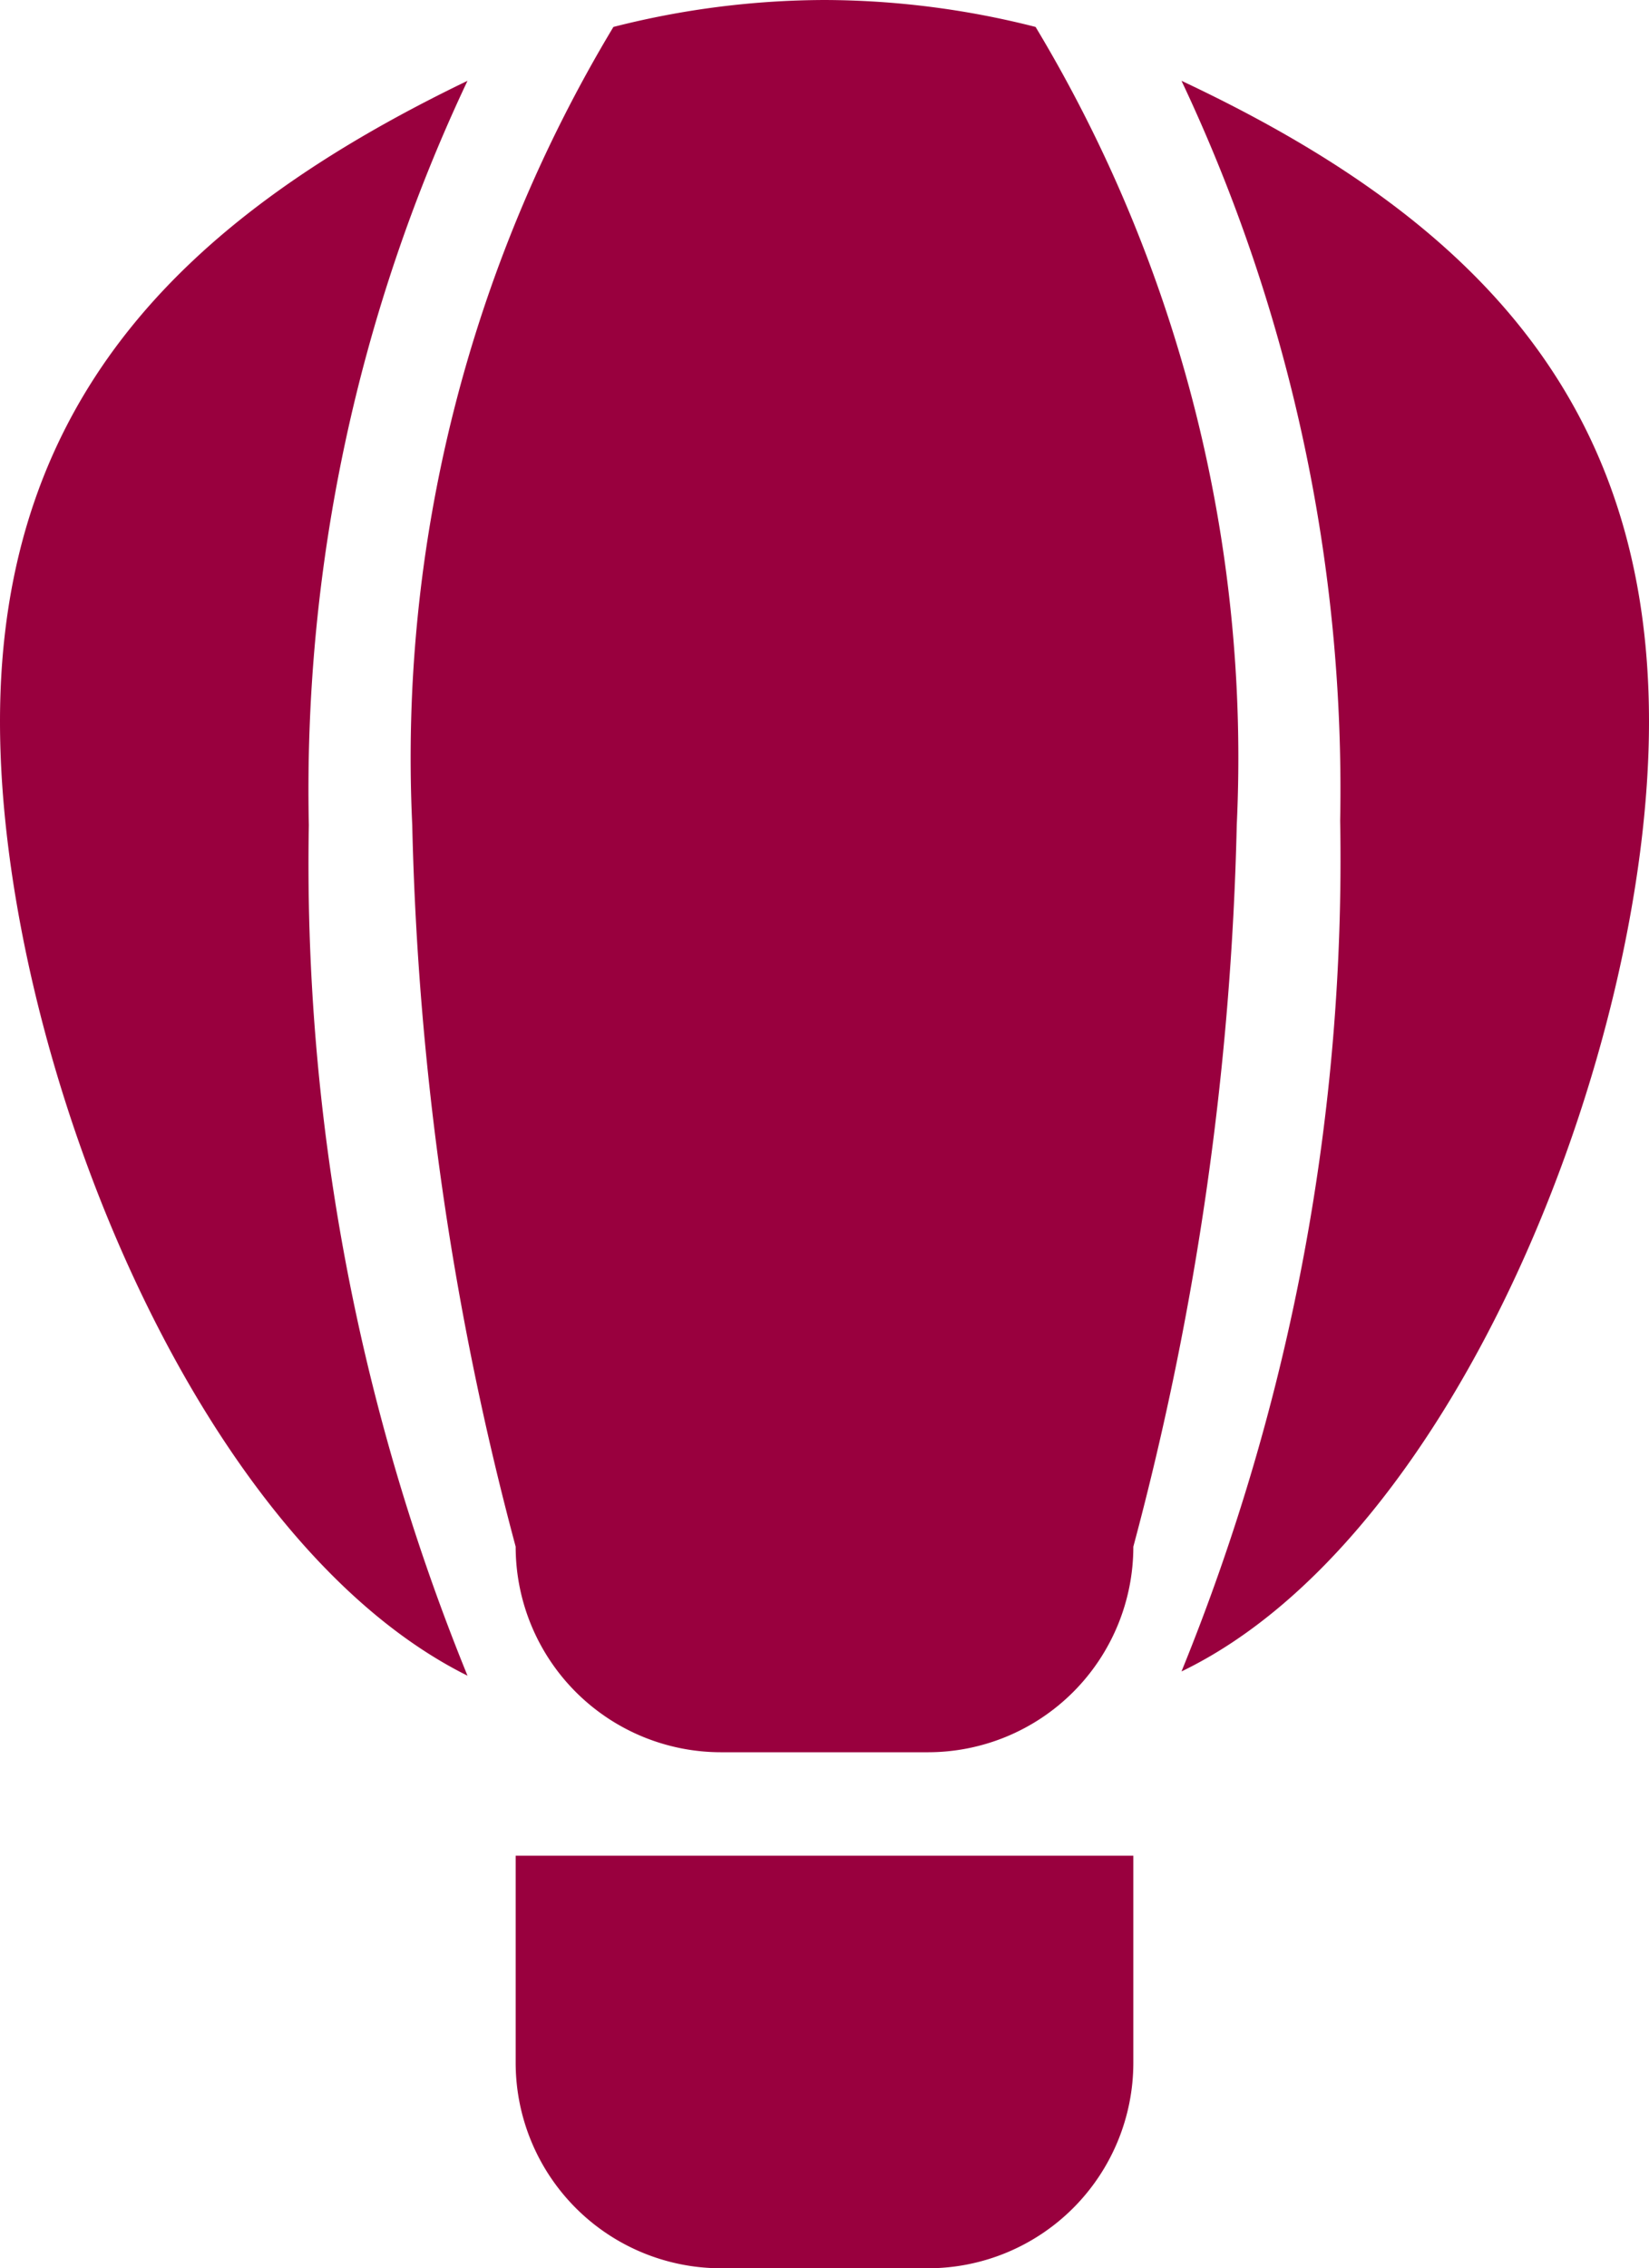 <svg id="b6522776-ab1c-4708-93db-9c1f5911099e" data-name="Calque 1" xmlns="http://www.w3.org/2000/svg" width="11.64" height="16" viewBox="0 0 11.64 16">
  <title>cat-descovery</title>
  <path d="M7.27,16a1.45,1.45,0,0,1-1.45-1.45V13.09h4.36v1.46A1.45,1.45,0,0,1,8.73,16H7.27M8,0A6.08,6.08,0,0,1,9.49.19a10,10,0,0,1,1.42,5.63,21.53,21.53,0,0,1-.73,5.09,1.45,1.45,0,0,1-1.45,1.45H7.27a1.45,1.45,0,0,1-1.45-1.45,21.53,21.53,0,0,1-.73-5.09A10,10,0,0,1,6.51.19,6.08,6.08,0,0,1,8,0m5.82,5.09c0,2.31-1.35,5.76-3.3,6.7a15.17,15.17,0,0,0,1.12-6A11.7,11.7,0,0,0,10.52.57c2,.94,3.3,2.21,3.3,4.52m-11.64,0c0-2.31,1.35-3.58,3.3-4.52A11.7,11.7,0,0,0,4.36,5.82a15.17,15.17,0,0,0,1.12,6C3.53,10.85,2.18,7.4,2.18,5.09Z" transform="translate(-2.18)" style="fill: #99003e"/>
</svg>
